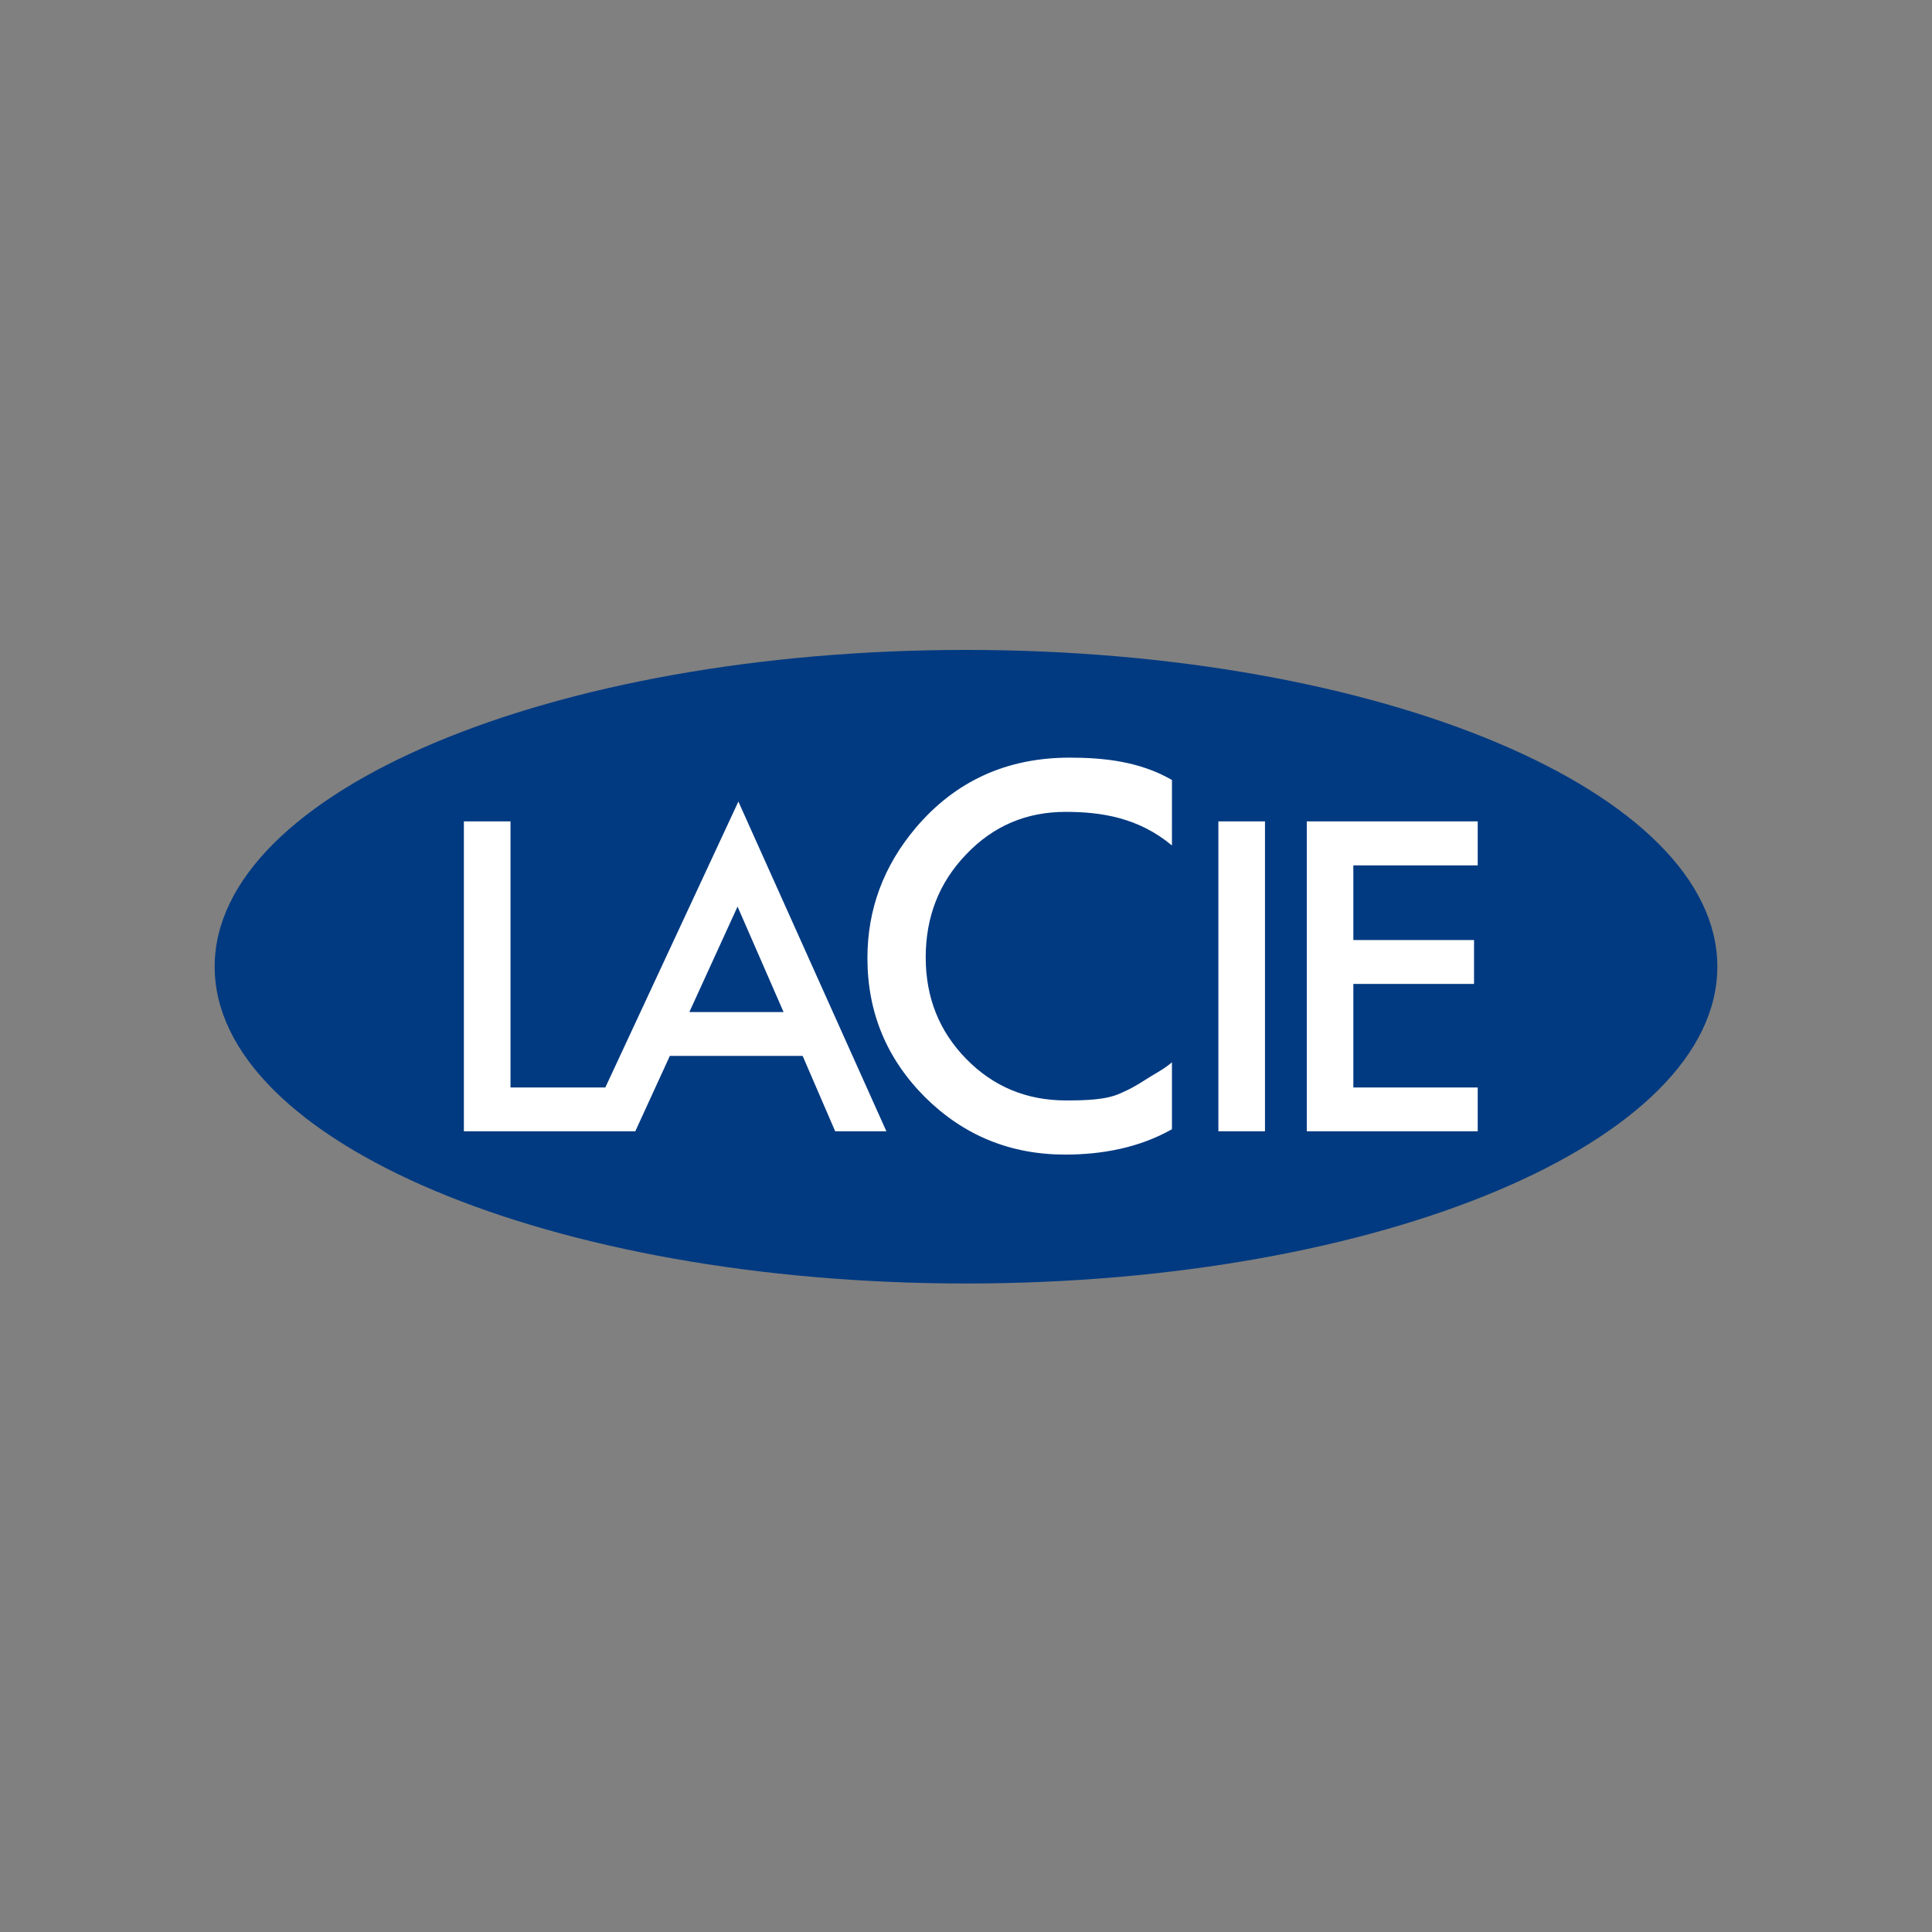<svg width="90" height="90" viewBox="0 0 90 90" fill="none" xmlns="http://www.w3.org/2000/svg">
<rect x="0" y="0" width="90" height="90" fill="#808080" stroke="none"/>
<path d="M46.735 58.303C64.275 58.303 78.494 52.69 78.494 45.766C78.494 38.841 64.275 33.227 46.735 33.227C29.195 33.227 14.977 38.841 14.977 45.766C14.977 52.69 29.195 58.303 46.735 58.303Z" fill="white"/>
<path d="M32.112 47.146H36.502L34.358 42.232L32.112 47.146ZM45 30.276C25.671 30.276 10 36.886 10 45.033C10 53.187 25.671 59.79 45 59.79C64.331 59.79 80 53.185 80 45.033C80 36.886 64.33 30.276 45 30.276ZM38.906 52.699L37.39 49.187H31.204L29.595 52.699H21.609V38.264H23.781V50.658H28.199L34.397 37.34L41.291 52.699H38.906ZM54.594 39.385C53.038 38.087 51.303 37.82 49.642 37.82C47.81 37.82 46.269 38.478 45.015 39.793C43.753 41.101 43.123 42.703 43.123 44.598C43.123 46.47 43.754 48.048 45.015 49.333C46.276 50.619 47.823 51.262 49.654 51.262C50.599 51.262 51.533 51.236 52.194 50.93C52.562 50.775 52.946 50.568 53.343 50.308C53.738 50.045 54.157 49.856 54.594 49.488V52.603C53.054 53.477 51.313 53.785 49.619 53.785C47.071 53.785 44.899 52.898 43.099 51.118C41.306 49.326 40.408 47.165 40.408 44.632C40.408 42.362 41.16 40.337 42.661 38.561C44.507 36.384 46.897 35.294 49.828 35.294C51.428 35.294 53.101 35.471 54.595 36.335L54.594 39.385ZM58.928 52.699H56.757V38.264H58.928V52.699ZM68.838 40.312H63.044V43.791H68.666V45.835H63.044V50.658H68.838V52.7H60.875V38.264H68.838L68.838 40.312Z" fill="#013A81"/>
</svg>
